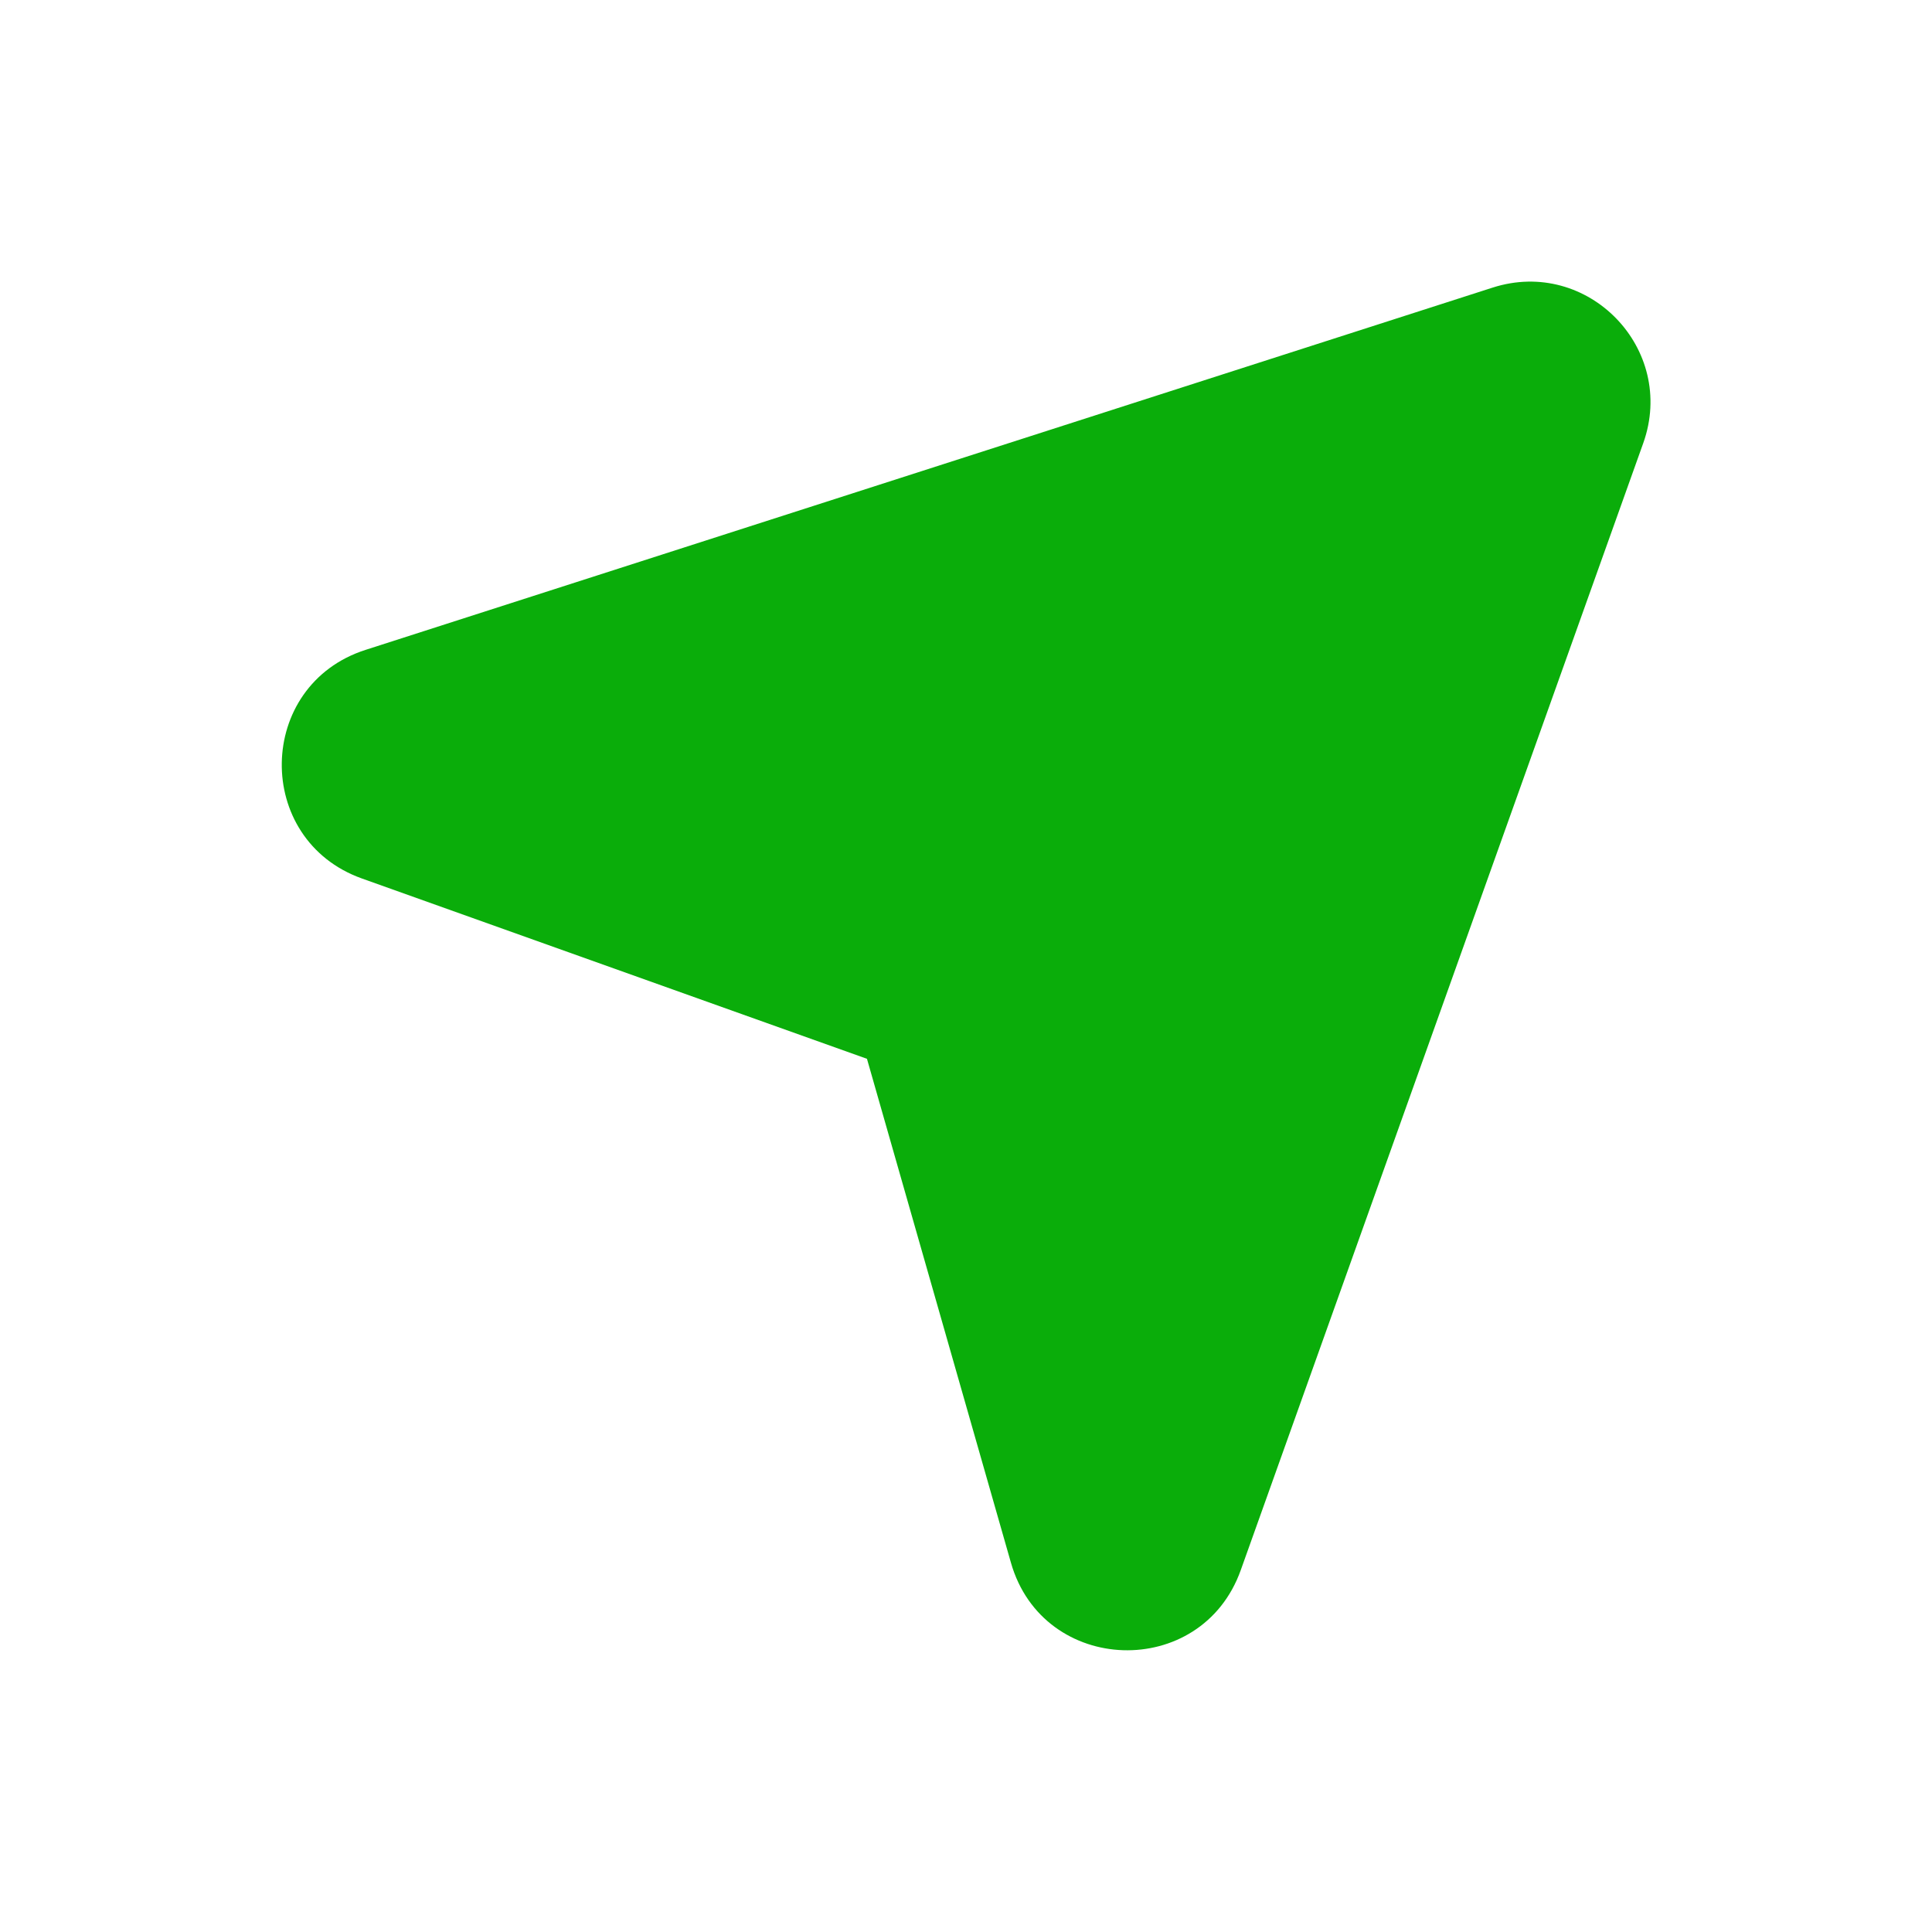 <svg
    width="19"
    height="19"
    viewBox="0 0 24 24"
    fill="#0AAD0A"
    xmlns="http://www.w3.org/2000/svg"
    size="19"
    color="systemSuccessRegular">
    <path
        fillRule="evenodd"
        clipRule="evenodd"
        d="M10.77 13.153l-6.274-2.24c-1.35-.482-1.32-2.402.045-2.84l14-4.5c1.184-.381 2.29.76 1.872 1.932l-5 14c-.49 1.373-2.455 1.31-2.855-.093l-1.788-6.258z"></path>
</svg>